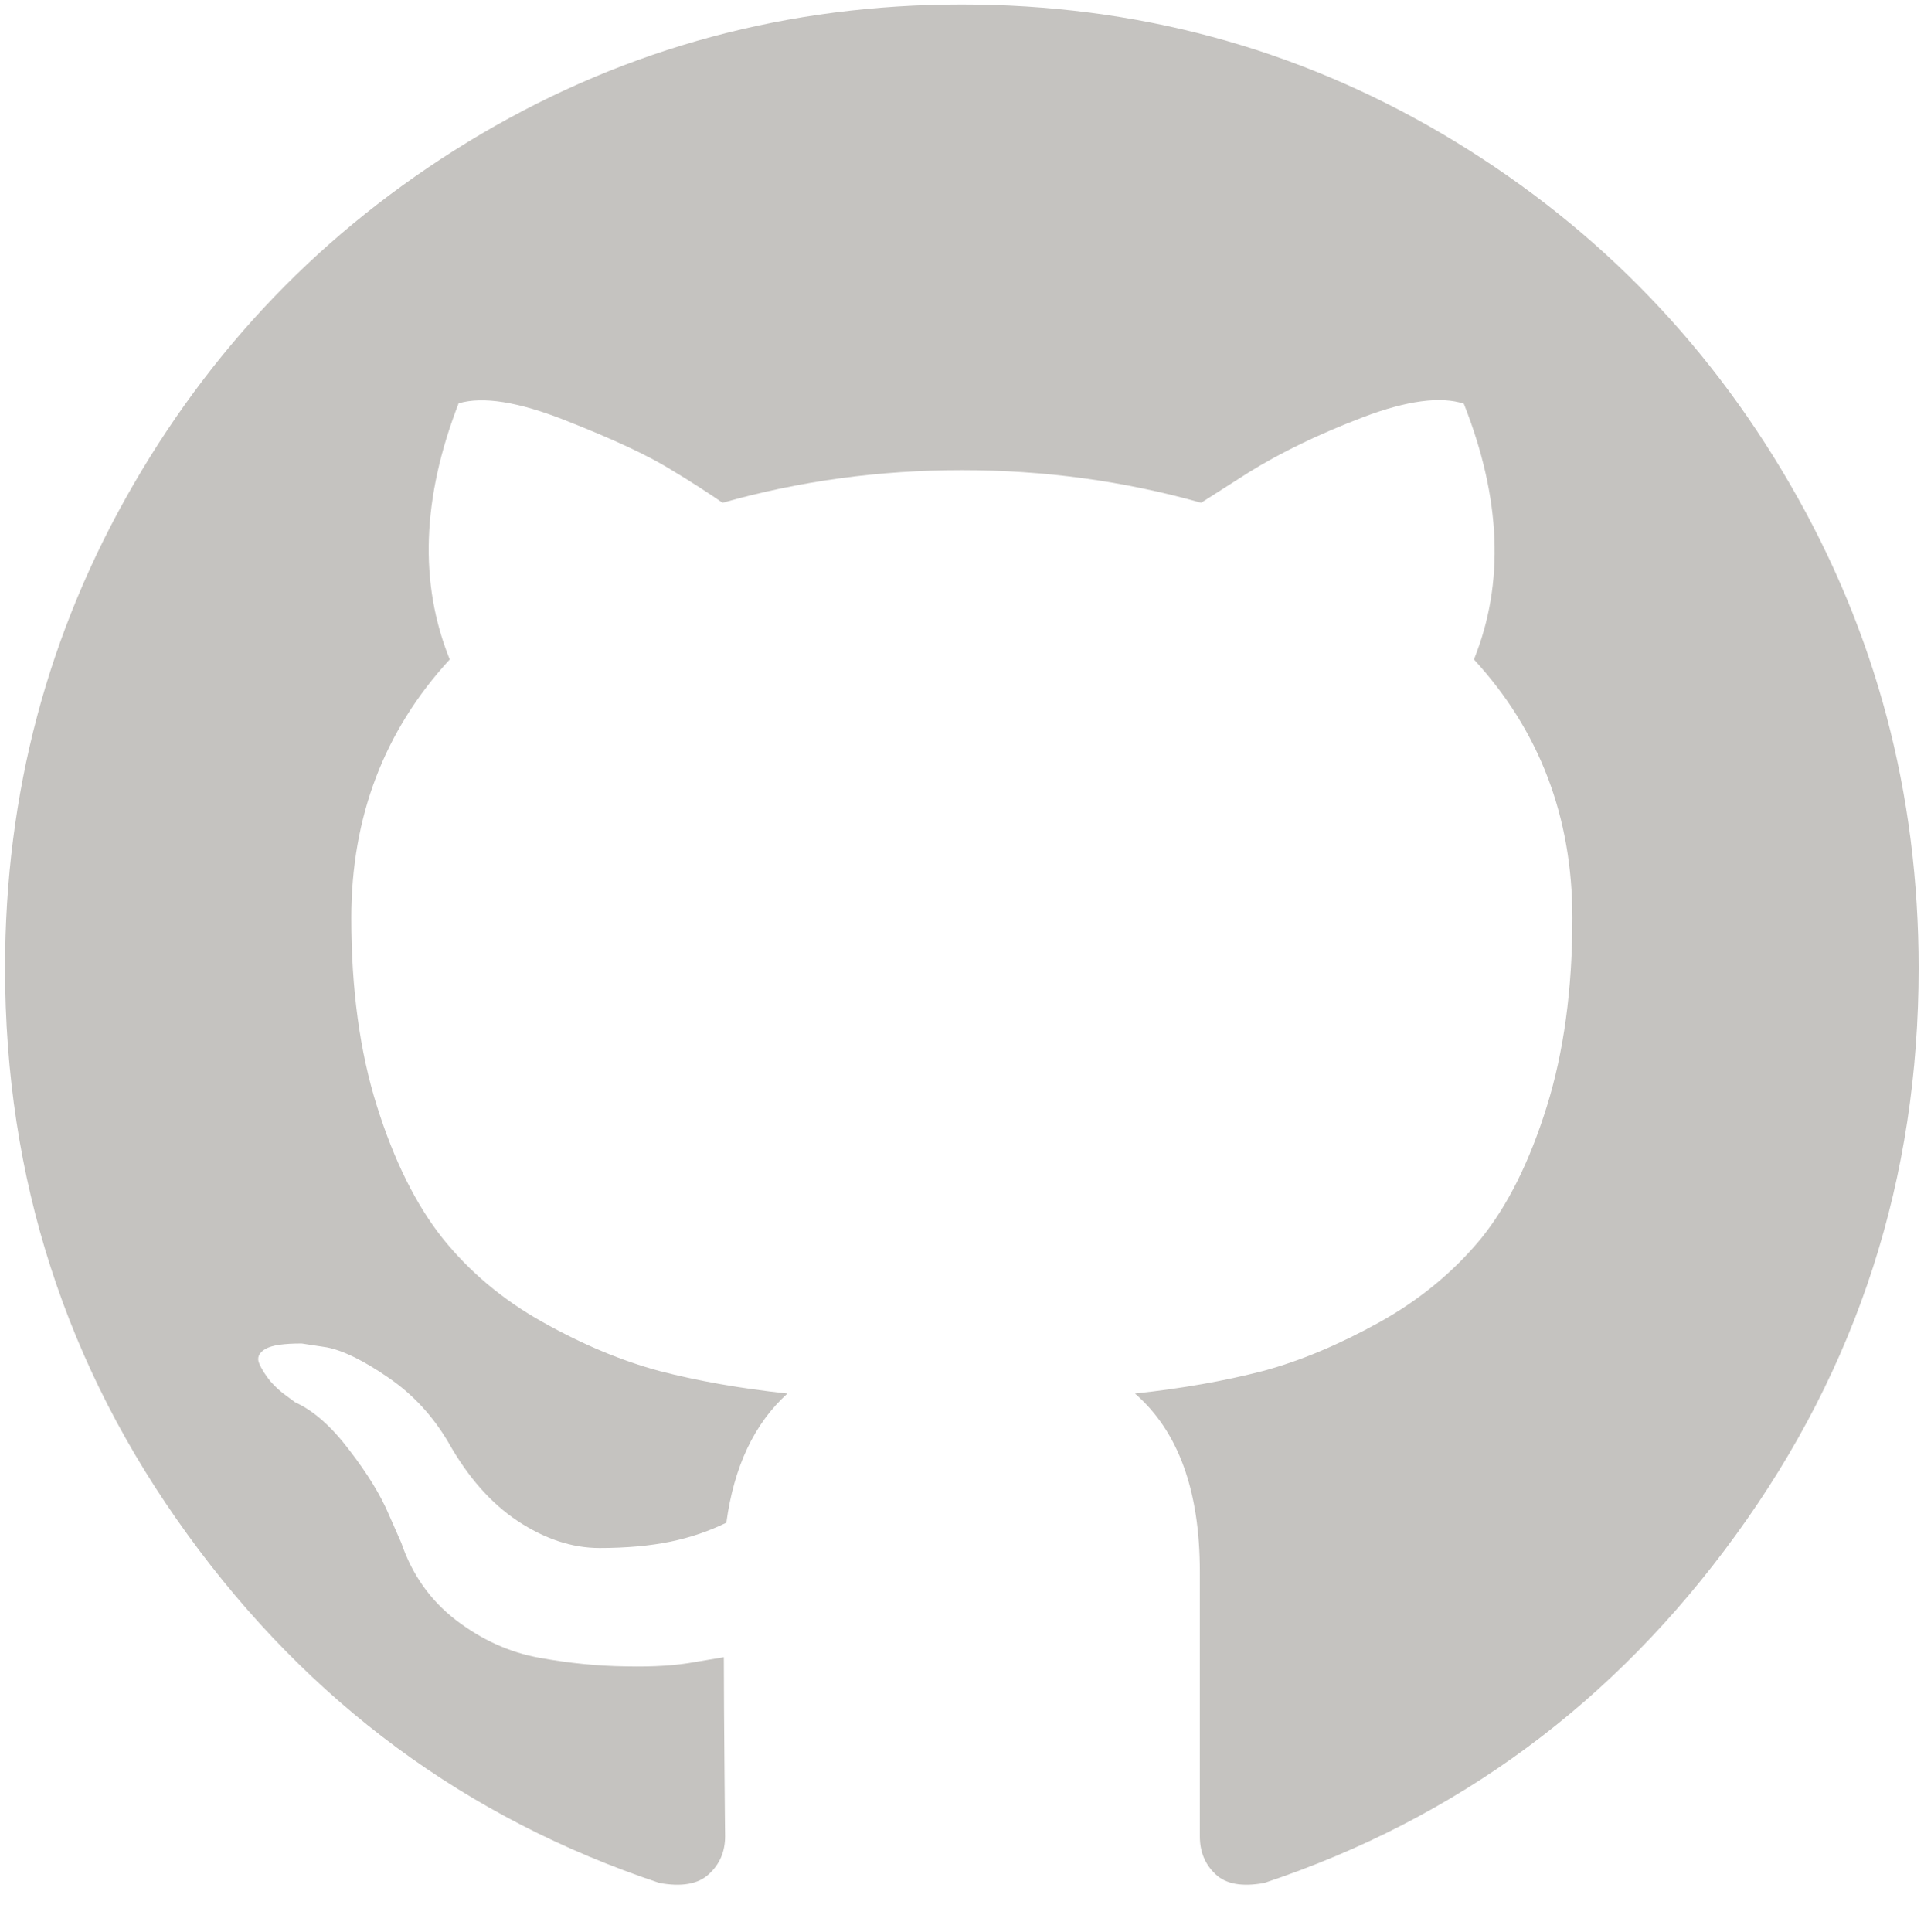 <?xml version="1.0" encoding="UTF-8"?>
<!DOCTYPE svg PUBLIC "-//W3C//DTD SVG 1.1//EN" "http://www.w3.org/Graphics/SVG/1.1/DTD/svg11.dtd">
<!-- Creator: CorelDRAW X6 -->
<svg xmlns="http://www.w3.org/2000/svg" xml:space="preserve" width="60.79mm" height="61.045mm" version="1.1" style="shape-rendering:geometricPrecision; text-rendering:geometricPrecision; image-rendering:optimizeQuality; fill-rule:evenodd; clip-rule:evenodd"
viewBox="0 0 6079 6104"
 xmlns:xlink="http://www.w3.org/1999/xlink">
 <defs>
  <style type="text/css">
   <![CDATA[
    .fil0 {fill:#C5C3C0}
   ]]>
  </style>
 </defs>
 <g id="Слой_x0020_1">
  <g id="github-logo_icon-icons.com_73546.svg">
   <g>
    <path class="fil0" d="M5656 1530c-270,-466 -637,-835 -1100,-1108 -463,-272 -969,-408 -1517,-408 -548,0 -1054,136 -1517,408 -463,273 -830,642 -1100,1108 -271,467 -406,976 -406,1528 0,664 192,1260 577,1790 384,530 881,897 1490,1100 70,13 123,4 157,-28 34,-31 51,-71 51,-119 0,-7 -1,-79 -2,-214 -1,-134 -2,-252 -2,-352l-90 15c-58,11 -131,16 -219,14 -88,-1 -179,-10 -273,-27 -95,-17 -183,-57 -264,-119 -81,-62 -139,-144 -173,-244l-40 -91c-26,-61 -67,-128 -124,-202 -56,-74 -113,-125 -171,-151l-27 -20c-19,-13 -36,-29 -52,-47 -15,-19 -27,-37 -35,-56 -8,-18 -1,-34 20,-46 21,-12 59,-17 114,-17l79 12c52,10 117,42 194,95 78,53 141,121 191,206 61,108 133,191 219,248 85,56 171,85 258,85 86,0 161,-7 224,-20 63,-13 122,-33 177,-60 24,-177 88,-313 193,-408 -150,-16 -284,-40 -404,-71 -119,-32 -242,-83 -370,-155 -127,-71 -232,-160 -316,-265 -84,-106 -153,-245 -207,-417 -54,-171 -81,-370 -81,-594 0,-320 104,-592 311,-817 -97,-240 -88,-510 28,-809 76,-23 189,-5 338,54 150,59 259,110 329,153 70,42 125,78 167,107 244,-69 496,-103 756,-103 260,0 512,34 756,103l149 -95c103,-64 223,-122 362,-175 139,-53 246,-67 319,-43 118,298 129,568 32,808 207,225 311,497 311,817 0,224 -27,423 -81,596 -54,173 -123,312 -208,417 -86,104 -192,192 -319,263 -128,71 -251,123 -370,155 -120,31 -254,55 -404,71 137,119 205,307 205,563l0 836c0,48 16,88 49,119 33,32 85,41 155,28 609,-203 1106,-570 1490,-1100 385,-530 577,-1126 577,-1790 0,-552 -135,-1061 -406,-1528z"/>
   </g>
   <g>
   </g>
   <g>
   </g>
   <g>
   </g>
   <g>
   </g>
   <g>
   </g>
   <g>
   </g>
   <g>
   </g>
   <g>
   </g>
   <g>
   </g>
   <g>
   </g>
   <g>
   </g>
   <g>
   </g>
   <g>
   </g>
   <g>
   </g>
   <g>
   </g>
  </g>
 </g>
</svg>
